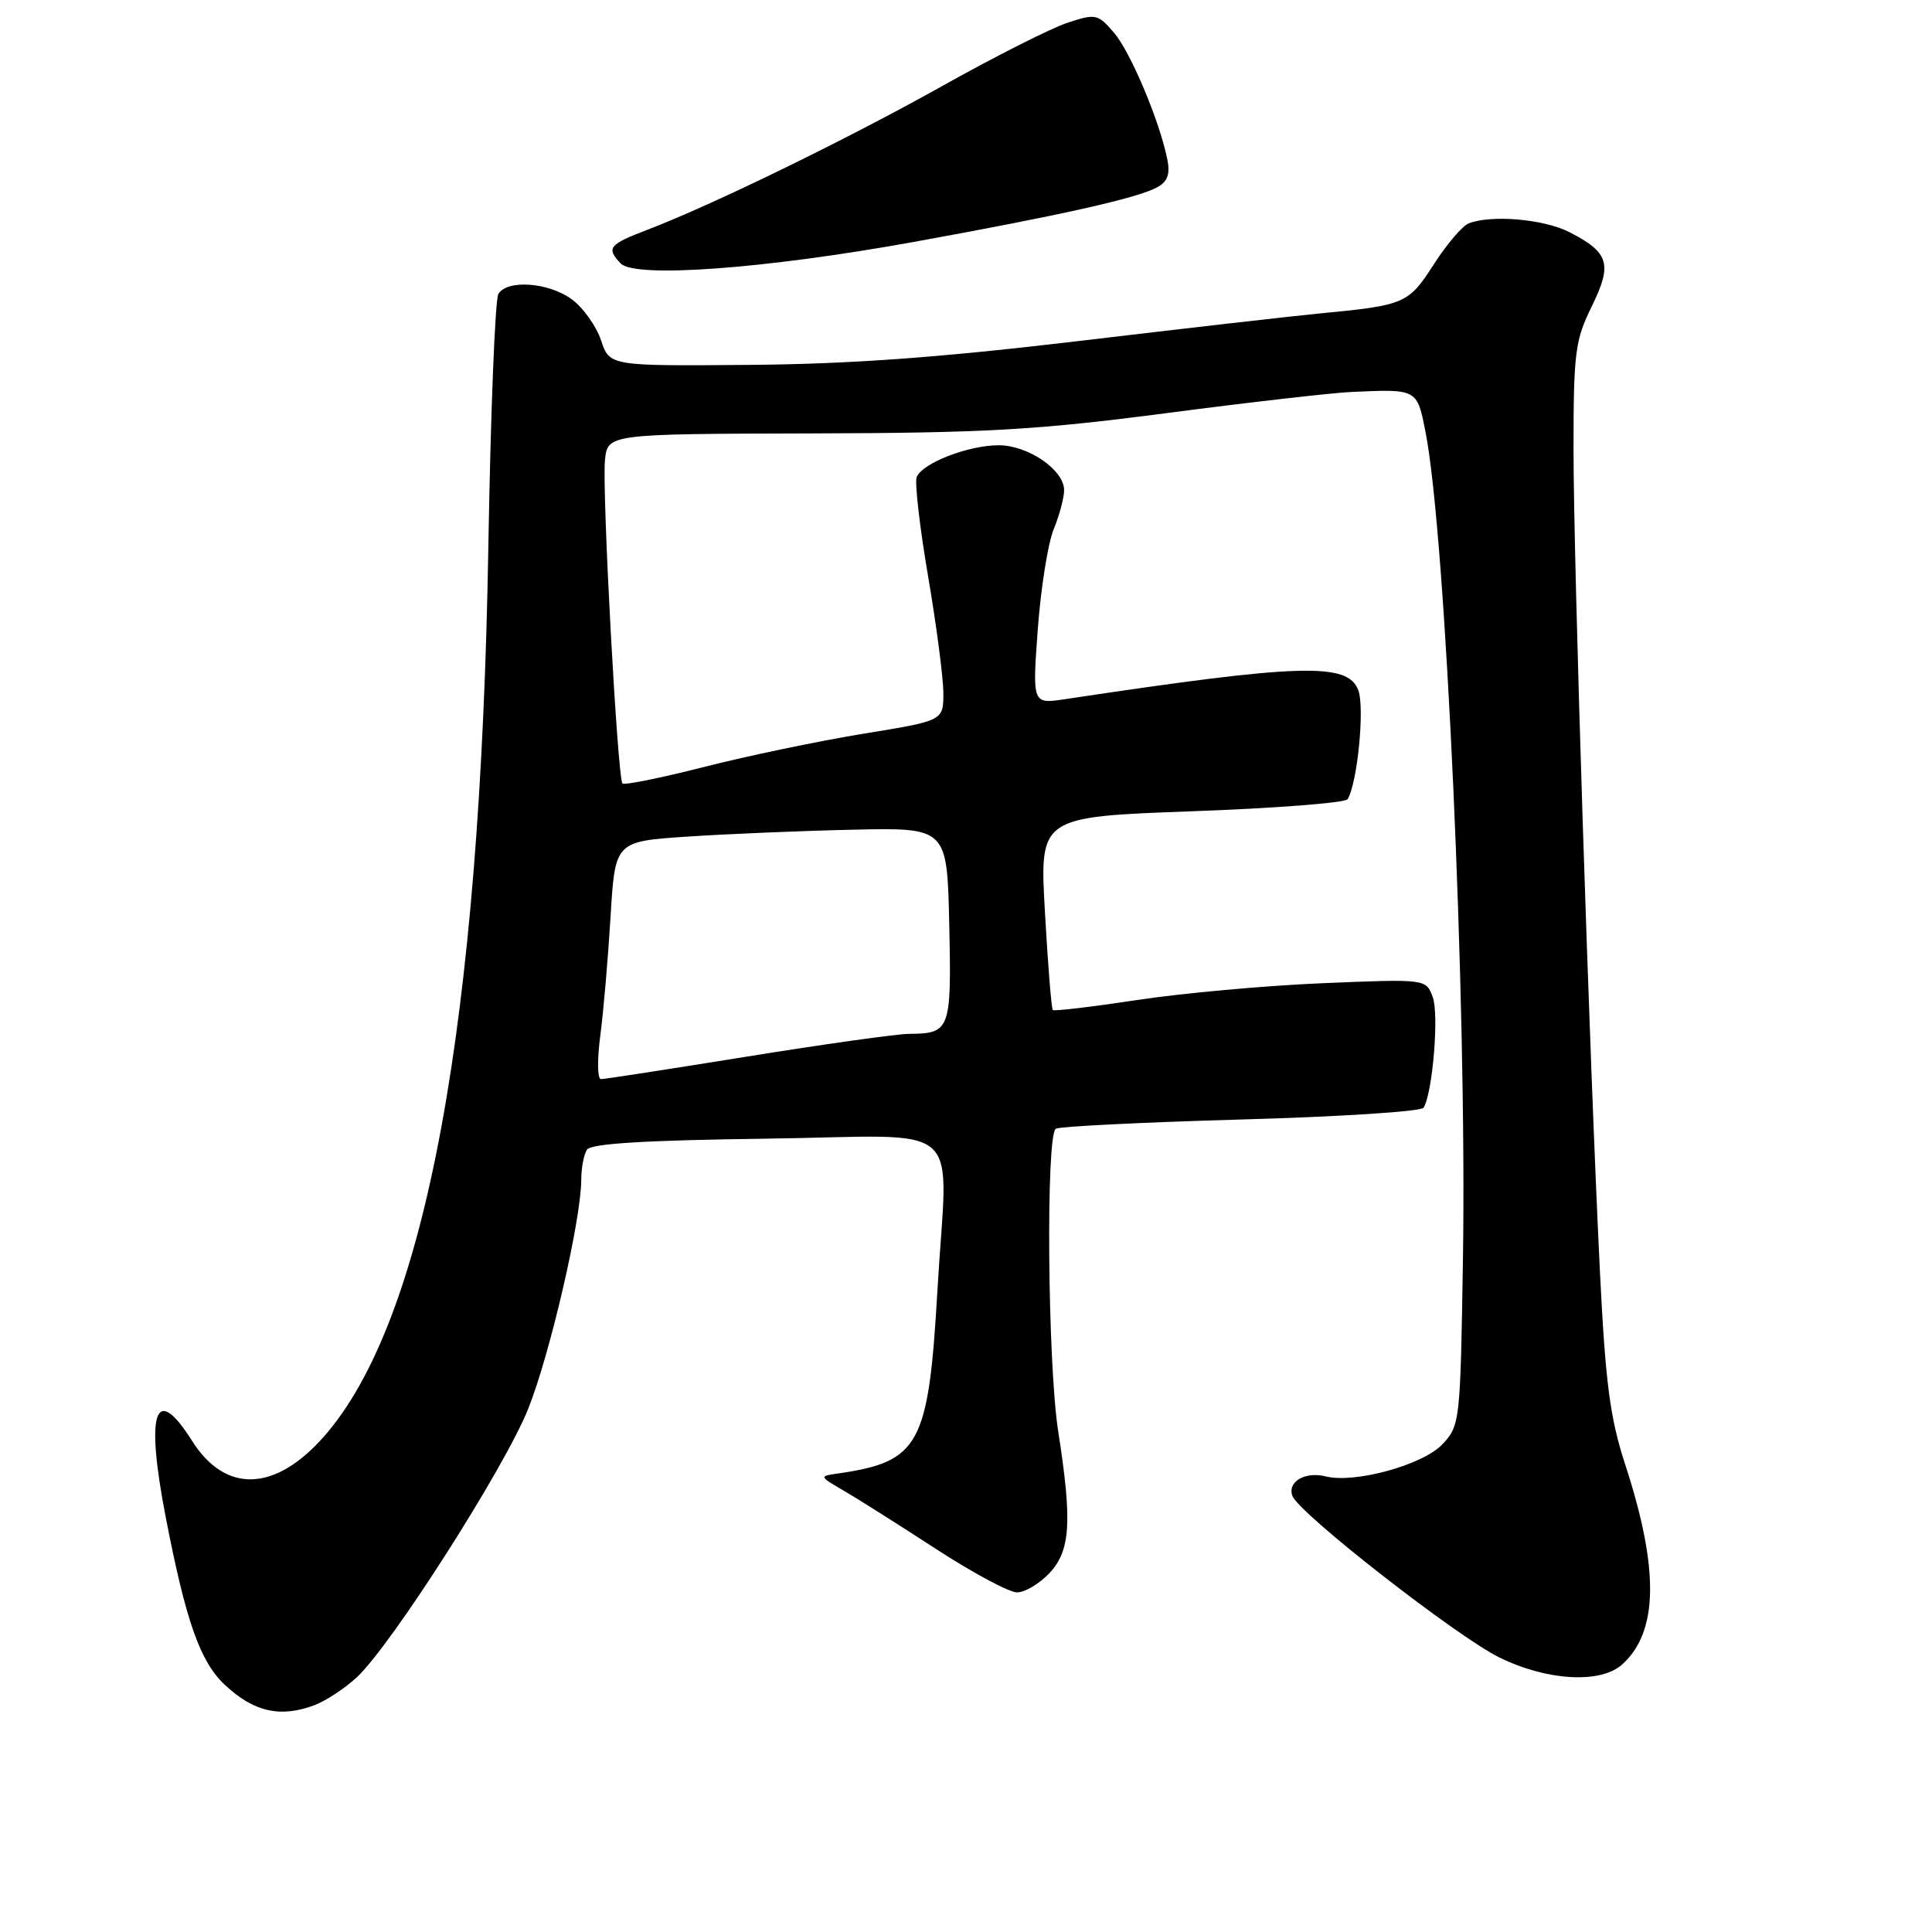<?xml version="1.0" encoding="UTF-8" standalone="no"?>
<!DOCTYPE svg PUBLIC "-//W3C//DTD SVG 1.1//EN" "http://www.w3.org/Graphics/SVG/1.1/DTD/svg11.dtd" >
<svg xmlns="http://www.w3.org/2000/svg" xmlns:xlink="http://www.w3.org/1999/xlink" version="1.1" viewBox="0 0 256 256">
 <g >
 <path fill="currentColor"
d=" M 41.68 225.94 C 43.23 225.35 45.78 223.66 47.34 222.19 C 51.99 217.80 66.88 194.45 69.98 186.70 C 72.86 179.50 76.99 161.70 77.02 156.34 C 77.02 154.78 77.36 152.98 77.77 152.34 C 78.28 151.53 85.46 151.09 101.50 150.88 C 128.49 150.52 125.54 147.90 124.21 171.05 C 123.03 191.51 121.84 193.69 111.00 195.25 C 108.53 195.60 108.54 195.63 111.85 197.55 C 113.69 198.62 119.17 202.09 124.03 205.25 C 128.89 208.41 133.72 211.00 134.76 211.00 C 135.80 211.00 137.73 209.85 139.05 208.45 C 141.85 205.47 142.09 201.65 140.22 189.68 C 138.81 180.64 138.57 150.39 139.90 149.56 C 140.39 149.26 151.43 148.71 164.44 148.34 C 177.44 147.98 188.33 147.28 188.63 146.78 C 189.83 144.84 190.70 134.37 189.84 132.10 C 188.94 129.71 188.94 129.71 175.22 130.28 C 167.67 130.60 156.62 131.60 150.66 132.51 C 144.70 133.41 139.68 134.01 139.50 133.83 C 139.32 133.65 138.85 127.82 138.46 120.87 C 137.74 108.24 137.74 108.24 157.88 107.50 C 168.96 107.10 178.27 106.38 178.56 105.90 C 179.87 103.79 180.85 93.74 179.98 91.45 C 178.57 87.75 172.39 87.94 141.15 92.64 C 136.79 93.30 136.79 93.30 137.51 83.40 C 137.91 77.96 138.86 71.98 139.62 70.13 C 140.38 68.27 141.00 65.94 141.00 64.95 C 141.00 62.27 136.24 59.00 132.33 59.00 C 128.28 59.00 122.18 61.38 121.46 63.23 C 121.19 63.96 121.87 69.87 122.98 76.38 C 124.09 82.88 125.00 89.84 125.00 91.85 C 125.00 95.50 125.00 95.50 114.35 97.23 C 108.50 98.19 99.03 100.16 93.32 101.62 C 87.61 103.07 82.73 104.06 82.48 103.82 C 81.83 103.16 79.76 65.12 80.16 61.00 C 80.50 57.50 80.50 57.50 107.50 57.43 C 130.55 57.37 137.42 56.98 154.50 54.75 C 165.50 53.31 176.53 52.05 179.00 51.94 C 187.83 51.54 187.76 51.50 188.89 57.25 C 191.57 70.85 194.37 132.79 193.85 166.67 C 193.51 188.43 193.46 188.89 191.12 191.38 C 188.55 194.11 179.51 196.60 175.66 195.63 C 172.92 194.94 170.54 196.35 171.26 198.23 C 172.15 200.56 193.06 216.87 198.69 219.63 C 205.02 222.73 212.10 223.13 214.96 220.54 C 219.75 216.20 219.87 207.90 215.33 194.00 C 213.33 187.86 212.73 183.24 212.00 168.50 C 210.59 139.86 208.50 74.80 208.50 59.50 C 208.50 46.73 208.71 45.07 210.91 40.61 C 213.68 34.98 213.22 33.45 207.93 30.75 C 204.56 29.03 197.65 28.43 194.63 29.59 C 193.78 29.91 191.70 32.36 189.99 35.02 C 186.64 40.24 186.17 40.45 175.00 41.52 C 171.43 41.86 157.03 43.51 143.00 45.18 C 124.40 47.39 112.54 48.25 99.14 48.35 C 80.78 48.50 80.78 48.50 79.64 45.09 C 79.01 43.22 77.28 40.78 75.79 39.68 C 72.74 37.42 67.23 37.00 66.04 38.94 C 65.60 39.64 65.01 54.68 64.71 72.36 C 63.66 135.70 56.40 175.04 42.93 190.34 C 36.45 197.70 29.87 197.92 25.45 190.92 C 20.55 183.16 19.24 186.98 21.96 201.04 C 24.63 214.83 26.51 220.17 29.78 223.24 C 33.60 226.84 37.16 227.65 41.68 225.94 Z  M 121.06 32.06 C 140.49 28.54 150.63 26.27 153.29 24.84 C 154.71 24.08 155.07 23.11 154.68 21.13 C 153.65 16.02 149.81 6.89 147.59 4.31 C 145.47 1.85 145.18 1.78 141.44 3.02 C 139.28 3.73 131.89 7.46 125.03 11.30 C 112.36 18.40 94.37 27.17 85.75 30.46 C 80.67 32.40 80.30 32.87 82.25 34.91 C 84.14 36.89 101.40 35.62 121.06 32.06 Z  M 79.54 137.25 C 79.96 134.09 80.57 127.00 80.90 121.50 C 81.50 111.50 81.50 111.50 91.00 110.86 C 96.22 110.51 106.12 110.09 113.00 109.94 C 125.50 109.66 125.50 109.66 125.78 122.50 C 126.09 136.47 125.91 136.95 120.50 136.99 C 118.85 137.00 109.17 138.36 99.00 140.00 C 88.83 141.64 80.11 142.99 79.63 142.99 C 79.16 143.00 79.12 140.41 79.54 137.25 Z "/>
</g>
</svg>